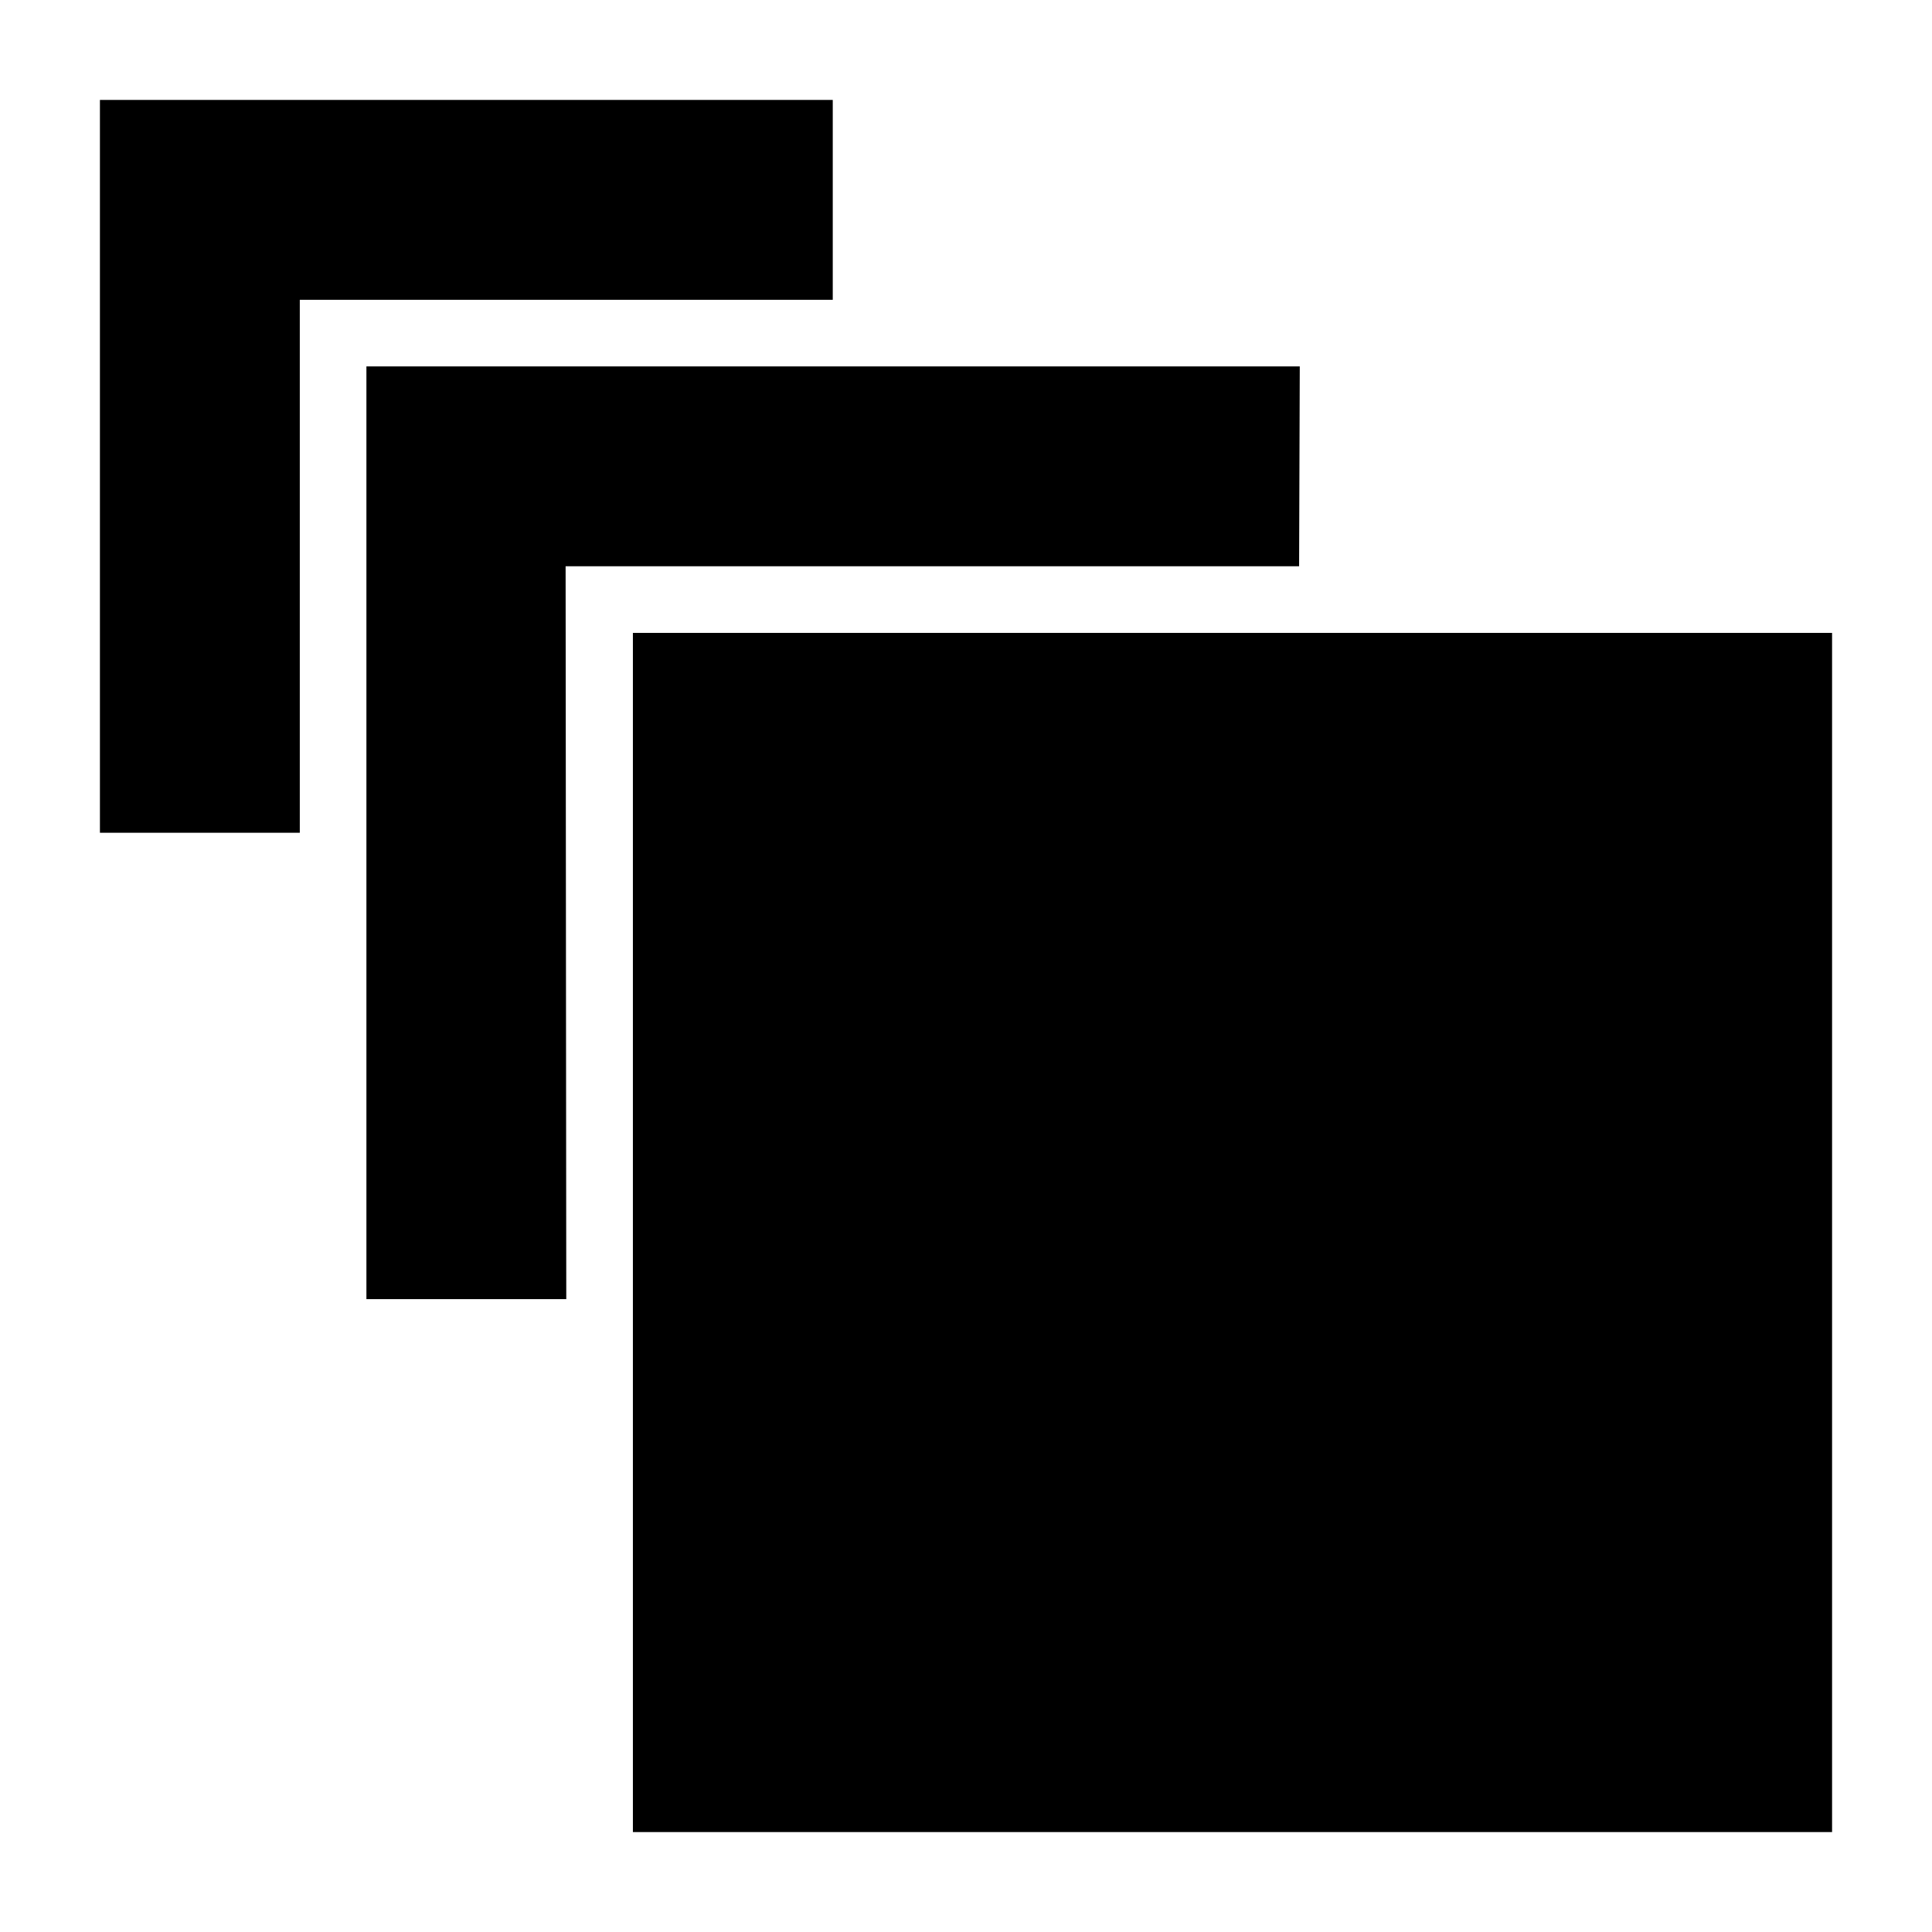 <?xml version="1.0" encoding="UTF-8"?>
<!DOCTYPE svg PUBLIC "-//W3C//DTD SVG 1.1//EN" "http://www.w3.org/Graphics/SVG/1.1/DTD/svg11.dtd">
<svg xmlns="http://www.w3.org/2000/svg" xml:space="preserve" width="580px" height="580px" shape-rendering="geometricPrecision" text-rendering="geometricPrecision" image-rendering="optimizeQuality" fill-rule="nonzero" clip-rule="nonzero" viewBox="0 0 5800 5800" xmlns:xlink="http://www.w3.org/1999/xlink">
	<title>sizes icon</title>
	<desc>sizes icon from the IconExperience.com I-Collection. Copyright by INCORS GmbH (www.incors.com).</desc>
		<path id="curve30"  d="M2500,300 2500,900 900,900 900,2500 300,2500 300,300z"/>
	<path id="curve29"  d="M3902,1100 3900,1700 1698,1700 1700,3900 1100,3900 1100,1100z"/>
	<path id="curve28"  d="M5500,1900 5500,5500 1900,5500 1900,1900z"/>
</svg>